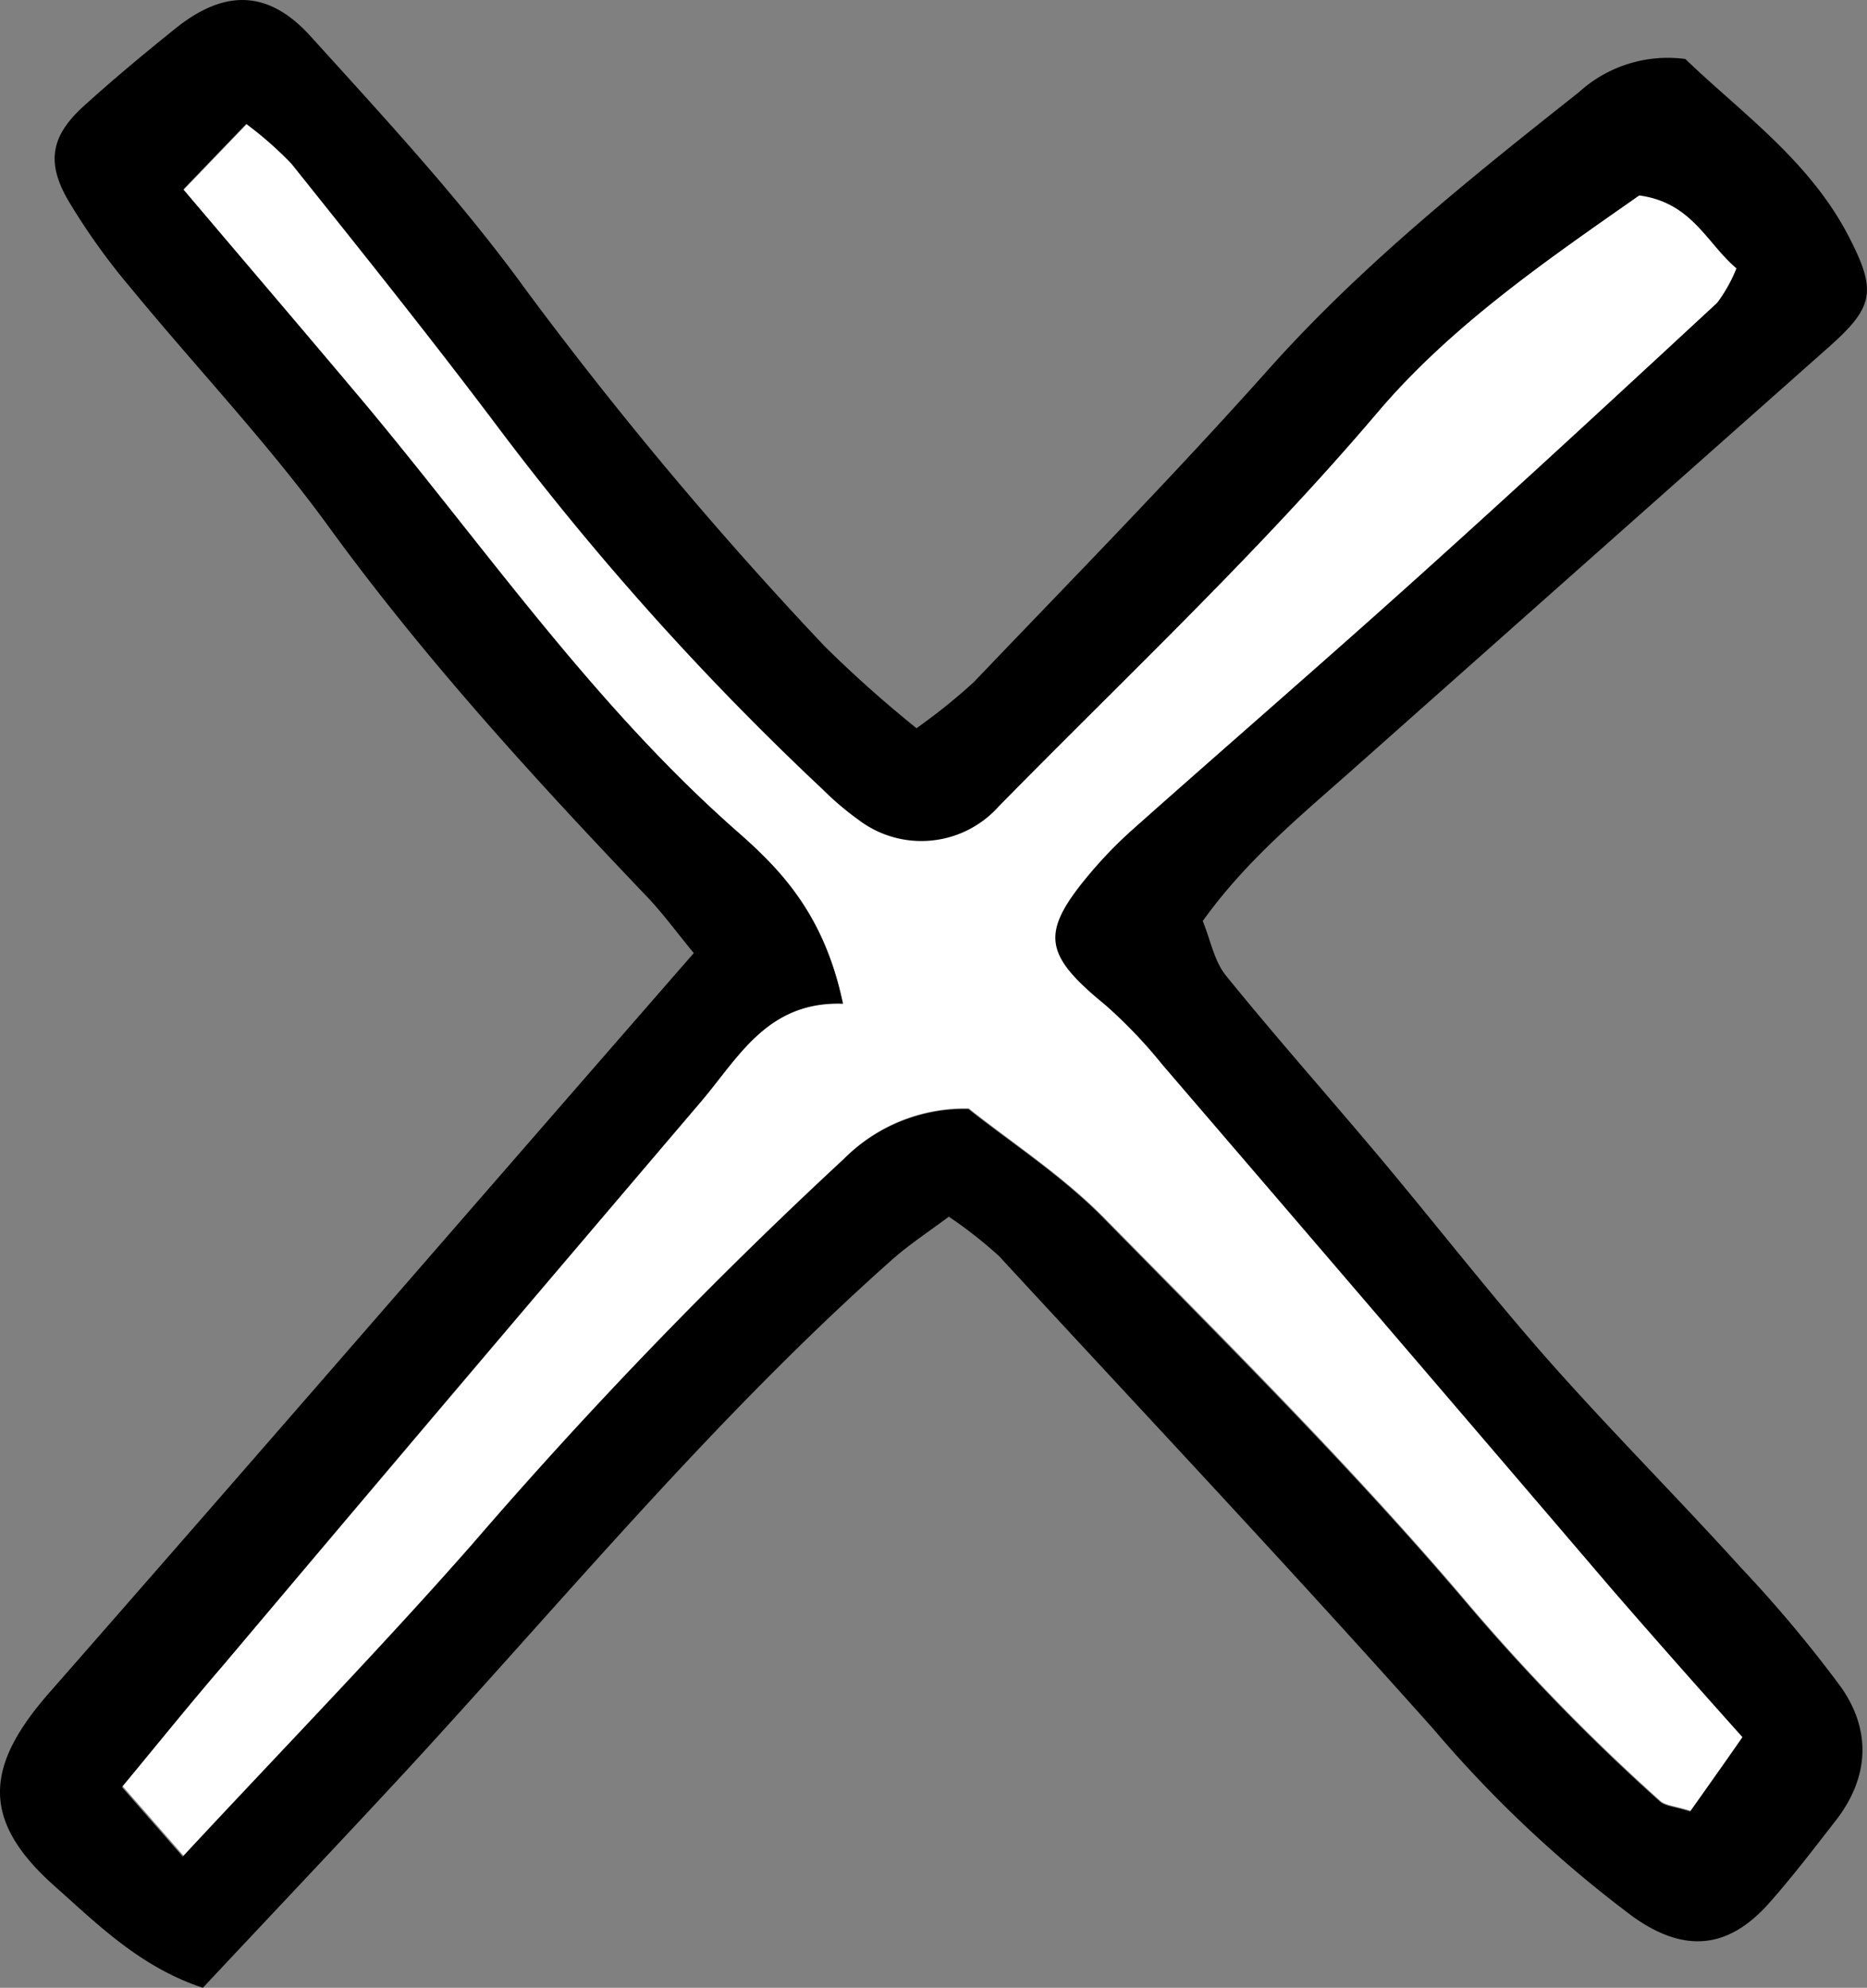 <svg xmlns="http://www.w3.org/2000/svg" viewBox="0 0 134.55 143.2"><rect x="0" y="0" width="134.55" height="143.2" fill="#808080" stroke="none"/><defs><style>.cls-1{fill:#fff;}</style></defs><g id="Layer_2" data-name="Layer 2"><g id="Layer_1-2" data-name="Layer 1"><path d="M86.68,66.35c.57,1.4.83,2.9,1.67,3.93,3.41,4.21,7,8.26,10.51,12.42,4.23,5,8.28,10.24,12.63,15.18,4.54,5.14,9.4,10,14,15.08a93.58,93.58,0,0,1,7.15,8.53c2.21,3.1,2.09,6.47-.27,9.57-1.56,2-3.14,4.08-4.84,6-2.91,3.3-6.07,3.72-9.87,1a87.92,87.92,0,0,1-14.34-13.48C93.06,113.07,82.46,101.82,72,90.49a31.83,31.83,0,0,0-3.62-2.84c-1.46,1.09-2.85,2-4.06,3.07C51.6,102,40.85,115,29.39,127.44c-4.85,5.24-9.76,10.41-14.77,15.76-4.53-1.5-7.59-4.58-10.68-7.32-5.3-4.71-5.07-8.59-.41-13.91C19,104.33,34.34,86.61,50,68.66c-1.28-1.55-2.25-2.89-3.39-4.08-8.1-8.49-16-17.12-22.94-26.66-4.36-6-9.52-11.43-14.25-17.18a47.28,47.28,0,0,1-4.48-6.26C3.29,11.67,3.69,9.76,6.06,7.62c2.12-1.92,4.32-3.75,6.55-5.54,3.53-2.85,6.7-2.86,9.77.53,5.37,5.93,10.86,11.84,15.54,18.3a282.13,282.13,0,0,0,21.5,25.64,87,87,0,0,0,6.63,5.91,42.61,42.61,0,0,0,4.12-3.31c7.12-7.45,14.35-14.81,21.21-22.5,6.72-7.53,14.52-13.77,22.4-20a9.52,9.52,0,0,1,7.68-2.4c3.94,3.81,8.9,7.26,11.75,12.74,2.07,4,1.86,5.12-1.49,8.08q-17,15.07-34,30.16C93.85,58.67,89.85,61.92,86.68,66.35Zm-25.92,6c-5.48-.19-7.54,3.9-10.27,7.09Q33.2,99.62,16.07,120c-2.38,2.8-4.7,5.64-7.28,8.75l4.38,5c7.2-7.74,14.18-14.91,20.78-22.41A344.62,344.62,0,0,1,60.79,83.52a12.27,12.27,0,0,1,9-3.62c3,2.38,6.65,4.74,9.64,7.76,8.83,9,17.77,17.87,25.93,27.43a146.64,146.64,0,0,0,14.26,14.69c.38.34,1.05.36,2.18.72,1.12-1.58,2.35-3.32,3.74-5.31-3.37-3.81-6.43-7.2-9.41-10.66Q99.9,95.65,83.71,76.74a34.69,34.69,0,0,0-4.1-4.29c-4.48-3.68-4.71-5.22-1-9.61a31.16,31.16,0,0,1,3-3.07c6.84-6.08,13.77-12.07,20.57-18.19,7.24-6.51,14.39-13.12,21.53-19.73a10.66,10.66,0,0,0,1.38-2.47c-2.13-1.81-3.17-4.73-7-5.25-6.55,4.57-13.5,9.33-18.82,15.59C90.77,39.78,81.19,48.76,72,58.14a7.48,7.48,0,0,1-10.07,1,21.22,21.22,0,0,1-2.62-2.22A204.5,204.5,0,0,1,35.83,30.69C31,24.29,26,18.05,21,11.8a26.19,26.19,0,0,0-3.25-2.88l-4.53,4.71C17.76,19,22,23.93,26.24,29,35,39.48,42.82,50.86,53.25,60,56.39,62.76,59.44,66,60.76,72.31Z"/><path class="cls-1" d="M60.76,72.31C59.44,66,56.39,62.76,53.25,60,42.82,50.86,35,39.48,26.24,29c-4.21-5-8.48-10-13-15.33l4.53-4.71A26.19,26.19,0,0,1,21,11.8c5,6.25,10,12.49,14.81,18.89A204.5,204.5,0,0,0,59.29,56.87a21.22,21.22,0,0,0,2.62,2.22,7.48,7.48,0,0,0,10.07-1c9.21-9.38,18.79-18.36,27.34-28.42,5.32-6.26,12.27-11,18.82-15.59,3.81.52,4.85,3.44,7,5.25a10.66,10.66,0,0,1-1.38,2.47c-7.14,6.61-14.29,13.22-21.53,19.73-6.8,6.12-13.73,12.11-20.57,18.19a31.16,31.16,0,0,0-3,3.07c-3.73,4.39-3.5,5.93,1,9.61a34.69,34.69,0,0,1,4.1,4.29q16.22,18.87,32.4,37.79c3,3.46,6,6.85,9.41,10.66-1.39,2-2.62,3.73-3.74,5.31-1.13-.36-1.8-.38-2.18-.72a146.64,146.64,0,0,1-14.26-14.69c-8.16-9.56-17.1-18.47-25.93-27.43-3-3-6.64-5.38-9.64-7.76a12.27,12.27,0,0,0-9,3.62A344.62,344.62,0,0,0,34,111.27c-6.6,7.5-13.58,14.67-20.78,22.41l-4.38-5c2.58-3.11,4.9-6,7.28-8.75Q33.24,99.66,50.49,79.4C53.22,76.21,55.28,72.12,60.76,72.31Z"/></g></g></svg>